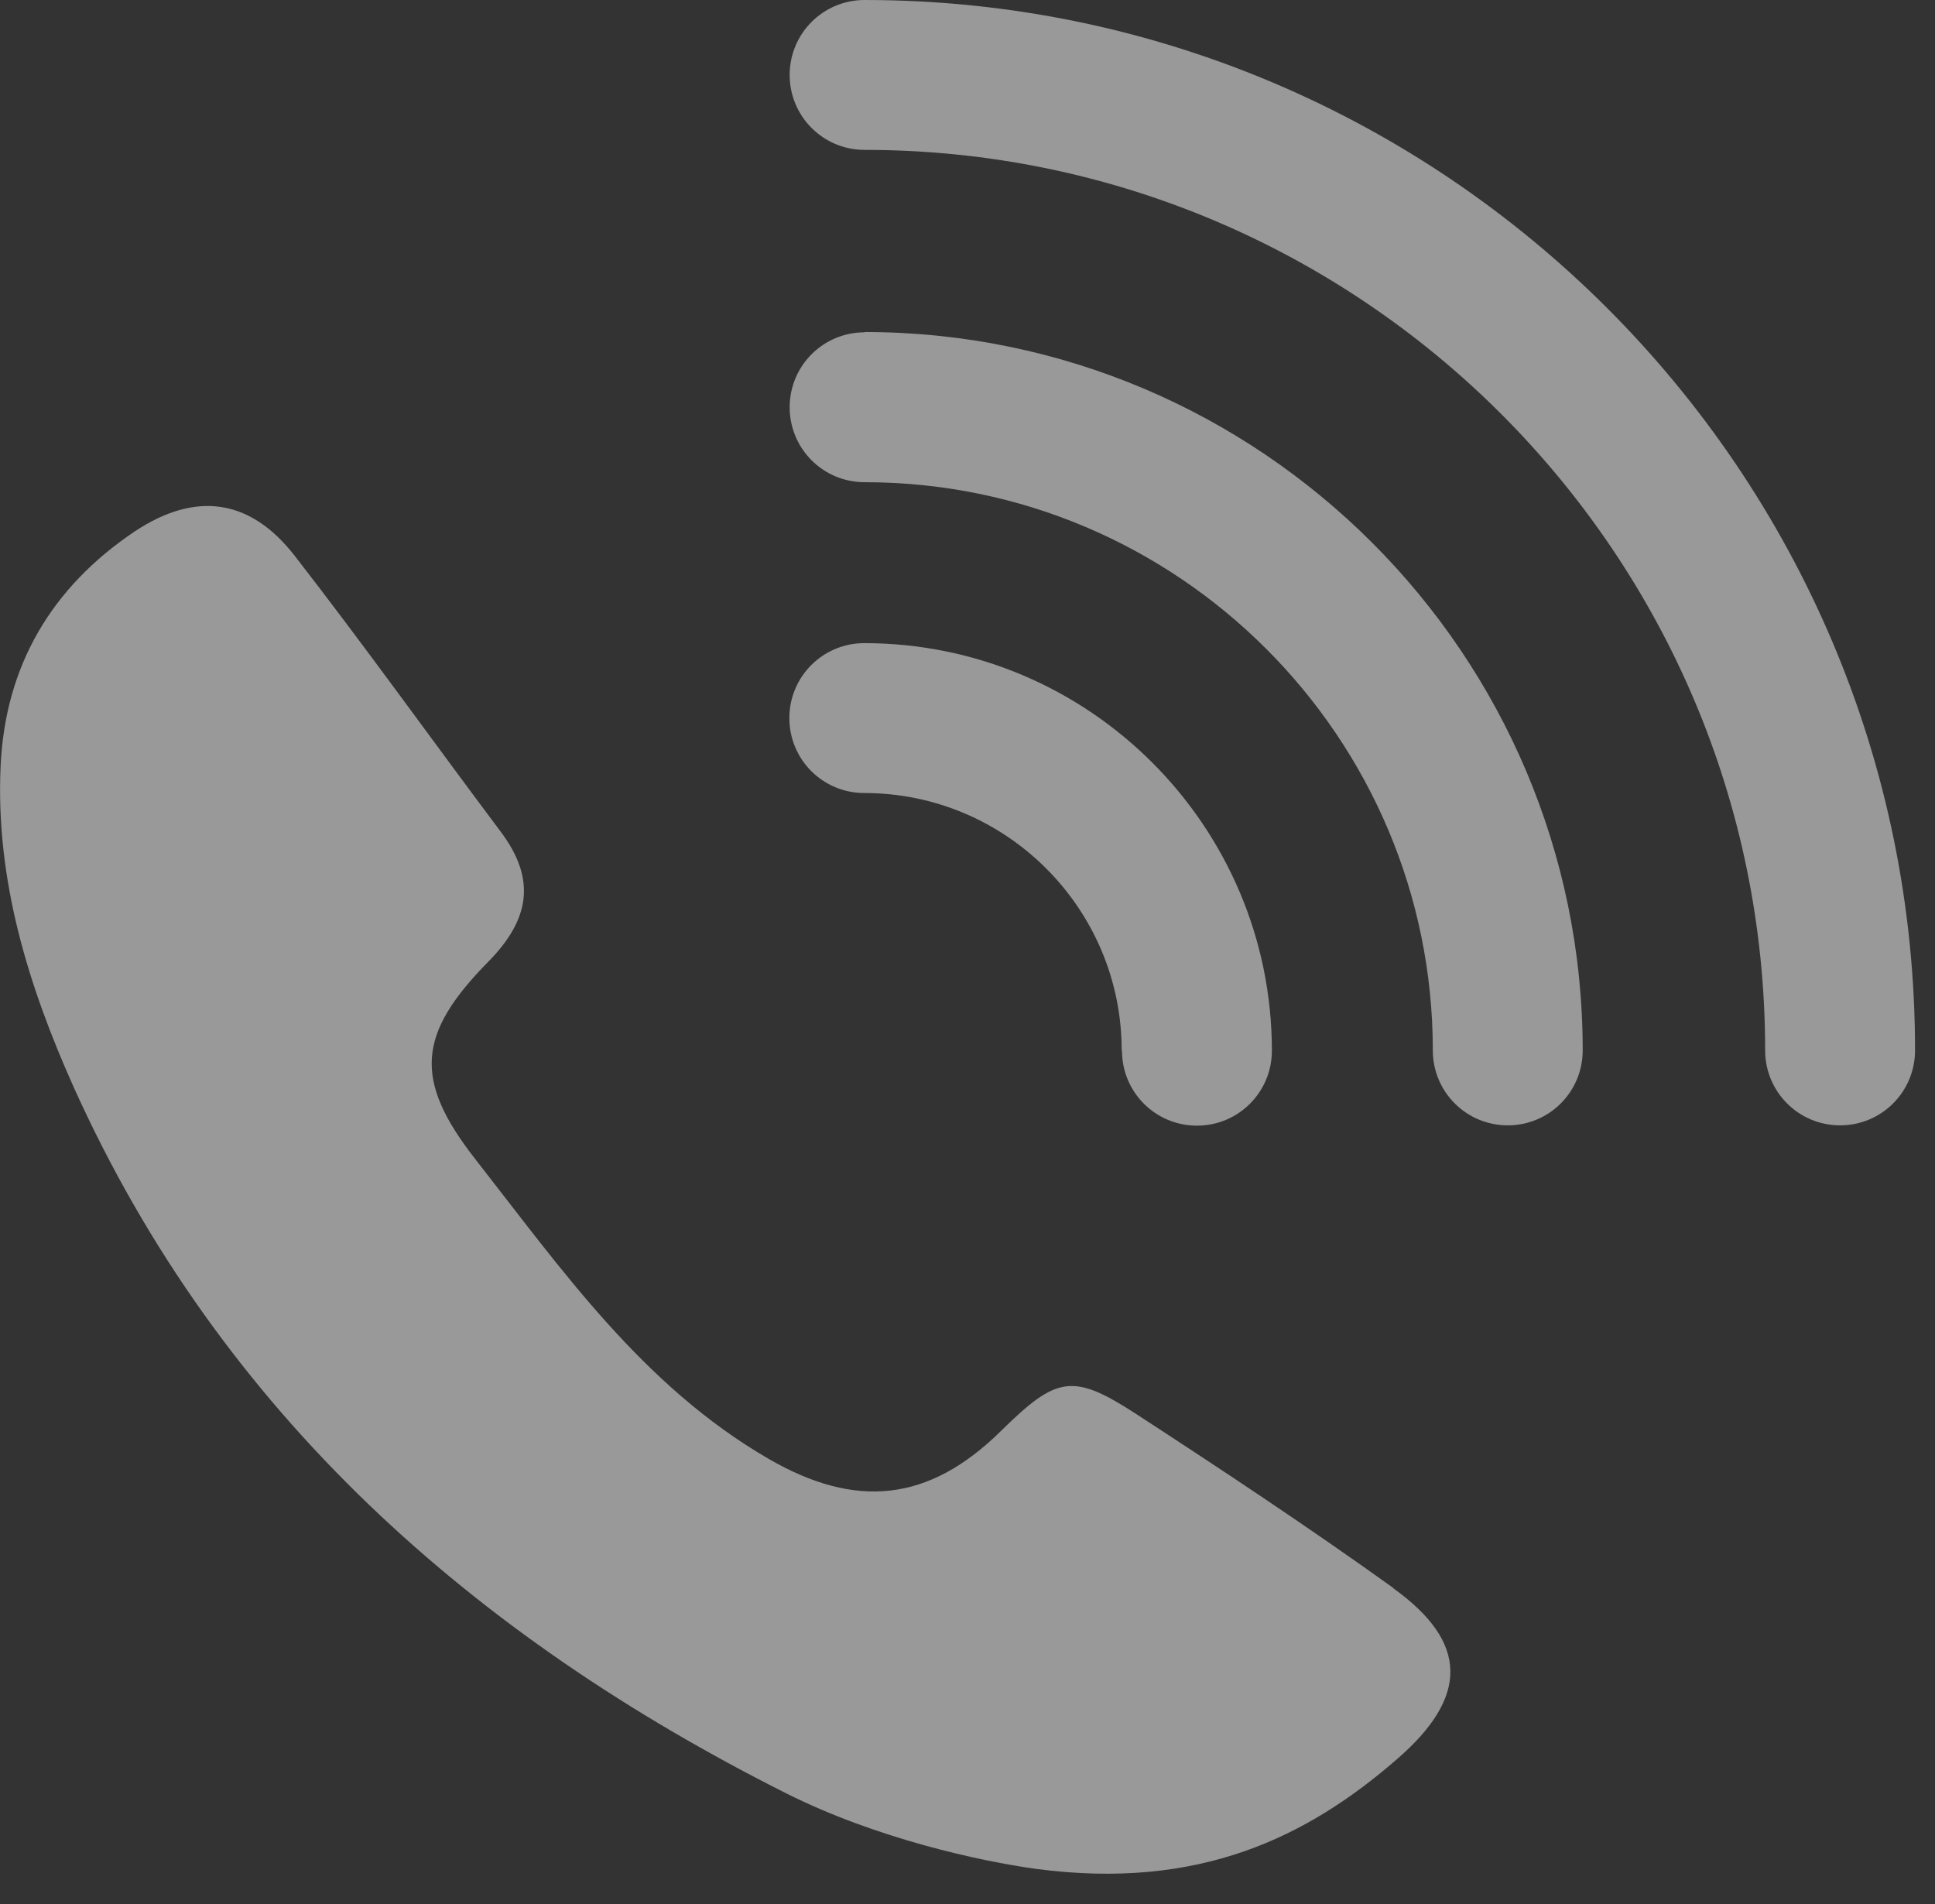 <svg width="63" height="62" viewBox="0 0 63 62" fill="none" xmlns="http://www.w3.org/2000/svg">
<rect x="0" y="0" width="63" height="62" fill="#333333" stroke="none"/>
<g clip-path="url(#clip0_65_240)">
<path d="M45.36 51.7C42.63 49.74 39.82 47.88 37.01 46.05C34.92 44.69 34.41 44.8 32.58 46.6C30.24 48.9 27.87 49.15 25.01 47.49C20.93 45.12 18.3 41.35 15.49 37.76C13.45 35.16 13.58 33.66 15.91 31.3C17.24 29.94 17.47 28.64 16.31 27.09C14.06 24.09 11.89 21.05 9.59 18.09C8.14 16.23 6.37 15.99 4.39 17.3C1.68 19.12 0.17 21.67 0.02 24.94C-0.15 28.64 0.92 32.1 2.41 35.42C7.2 46.03 15.43 53.28 25.6 58.39C28.53 59.86 31.91 60.6 33.74 60.85C39.04 61.55 42.56 59.82 45.49 57.27C47.81 55.26 47.83 53.48 45.36 51.71V51.7Z" fill="white" fill-opacity="0.5"/>
<path d="M36.53 34.21C36.53 35.56 37.62 36.65 38.97 36.65C40.32 36.65 41.41 35.56 41.41 34.21C41.41 26.9 35.46 20.94 28.14 20.94C26.79 20.94 25.7 22.03 25.7 23.38C25.7 24.73 26.79 25.82 28.14 25.82C32.76 25.82 36.52 29.58 36.52 34.2L36.53 34.21Z" fill="white" fill-opacity="0.5"/>
<path d="M28.15 10.82C26.8 10.82 25.71 11.91 25.71 13.26C25.71 14.61 26.8 15.7 28.15 15.7C38.35 15.7 46.65 24 46.65 34.2C46.65 35.55 47.74 36.64 49.09 36.64C50.44 36.64 51.53 35.55 51.53 34.2C51.53 21.3 41.04 10.81 28.14 10.81L28.15 10.82Z" fill="white" fill-opacity="0.5"/>
<path d="M28.15 0C26.8 0 25.71 1.09 25.71 2.44C25.71 3.79 26.8 4.88 28.15 4.88C44.32 4.88 57.47 18.03 57.47 34.2C57.47 35.55 58.56 36.64 59.91 36.64C61.26 36.64 62.35 35.55 62.35 34.2C62.36 15.35 47.01 0 28.15 0Z" fill="white" fill-opacity="0.5"/>
</g>
<defs>
<clipPath id="clip0_65_240">
<rect width="62.36" height="61.01" fill="white"/>
</clipPath>
</defs>
</svg>
